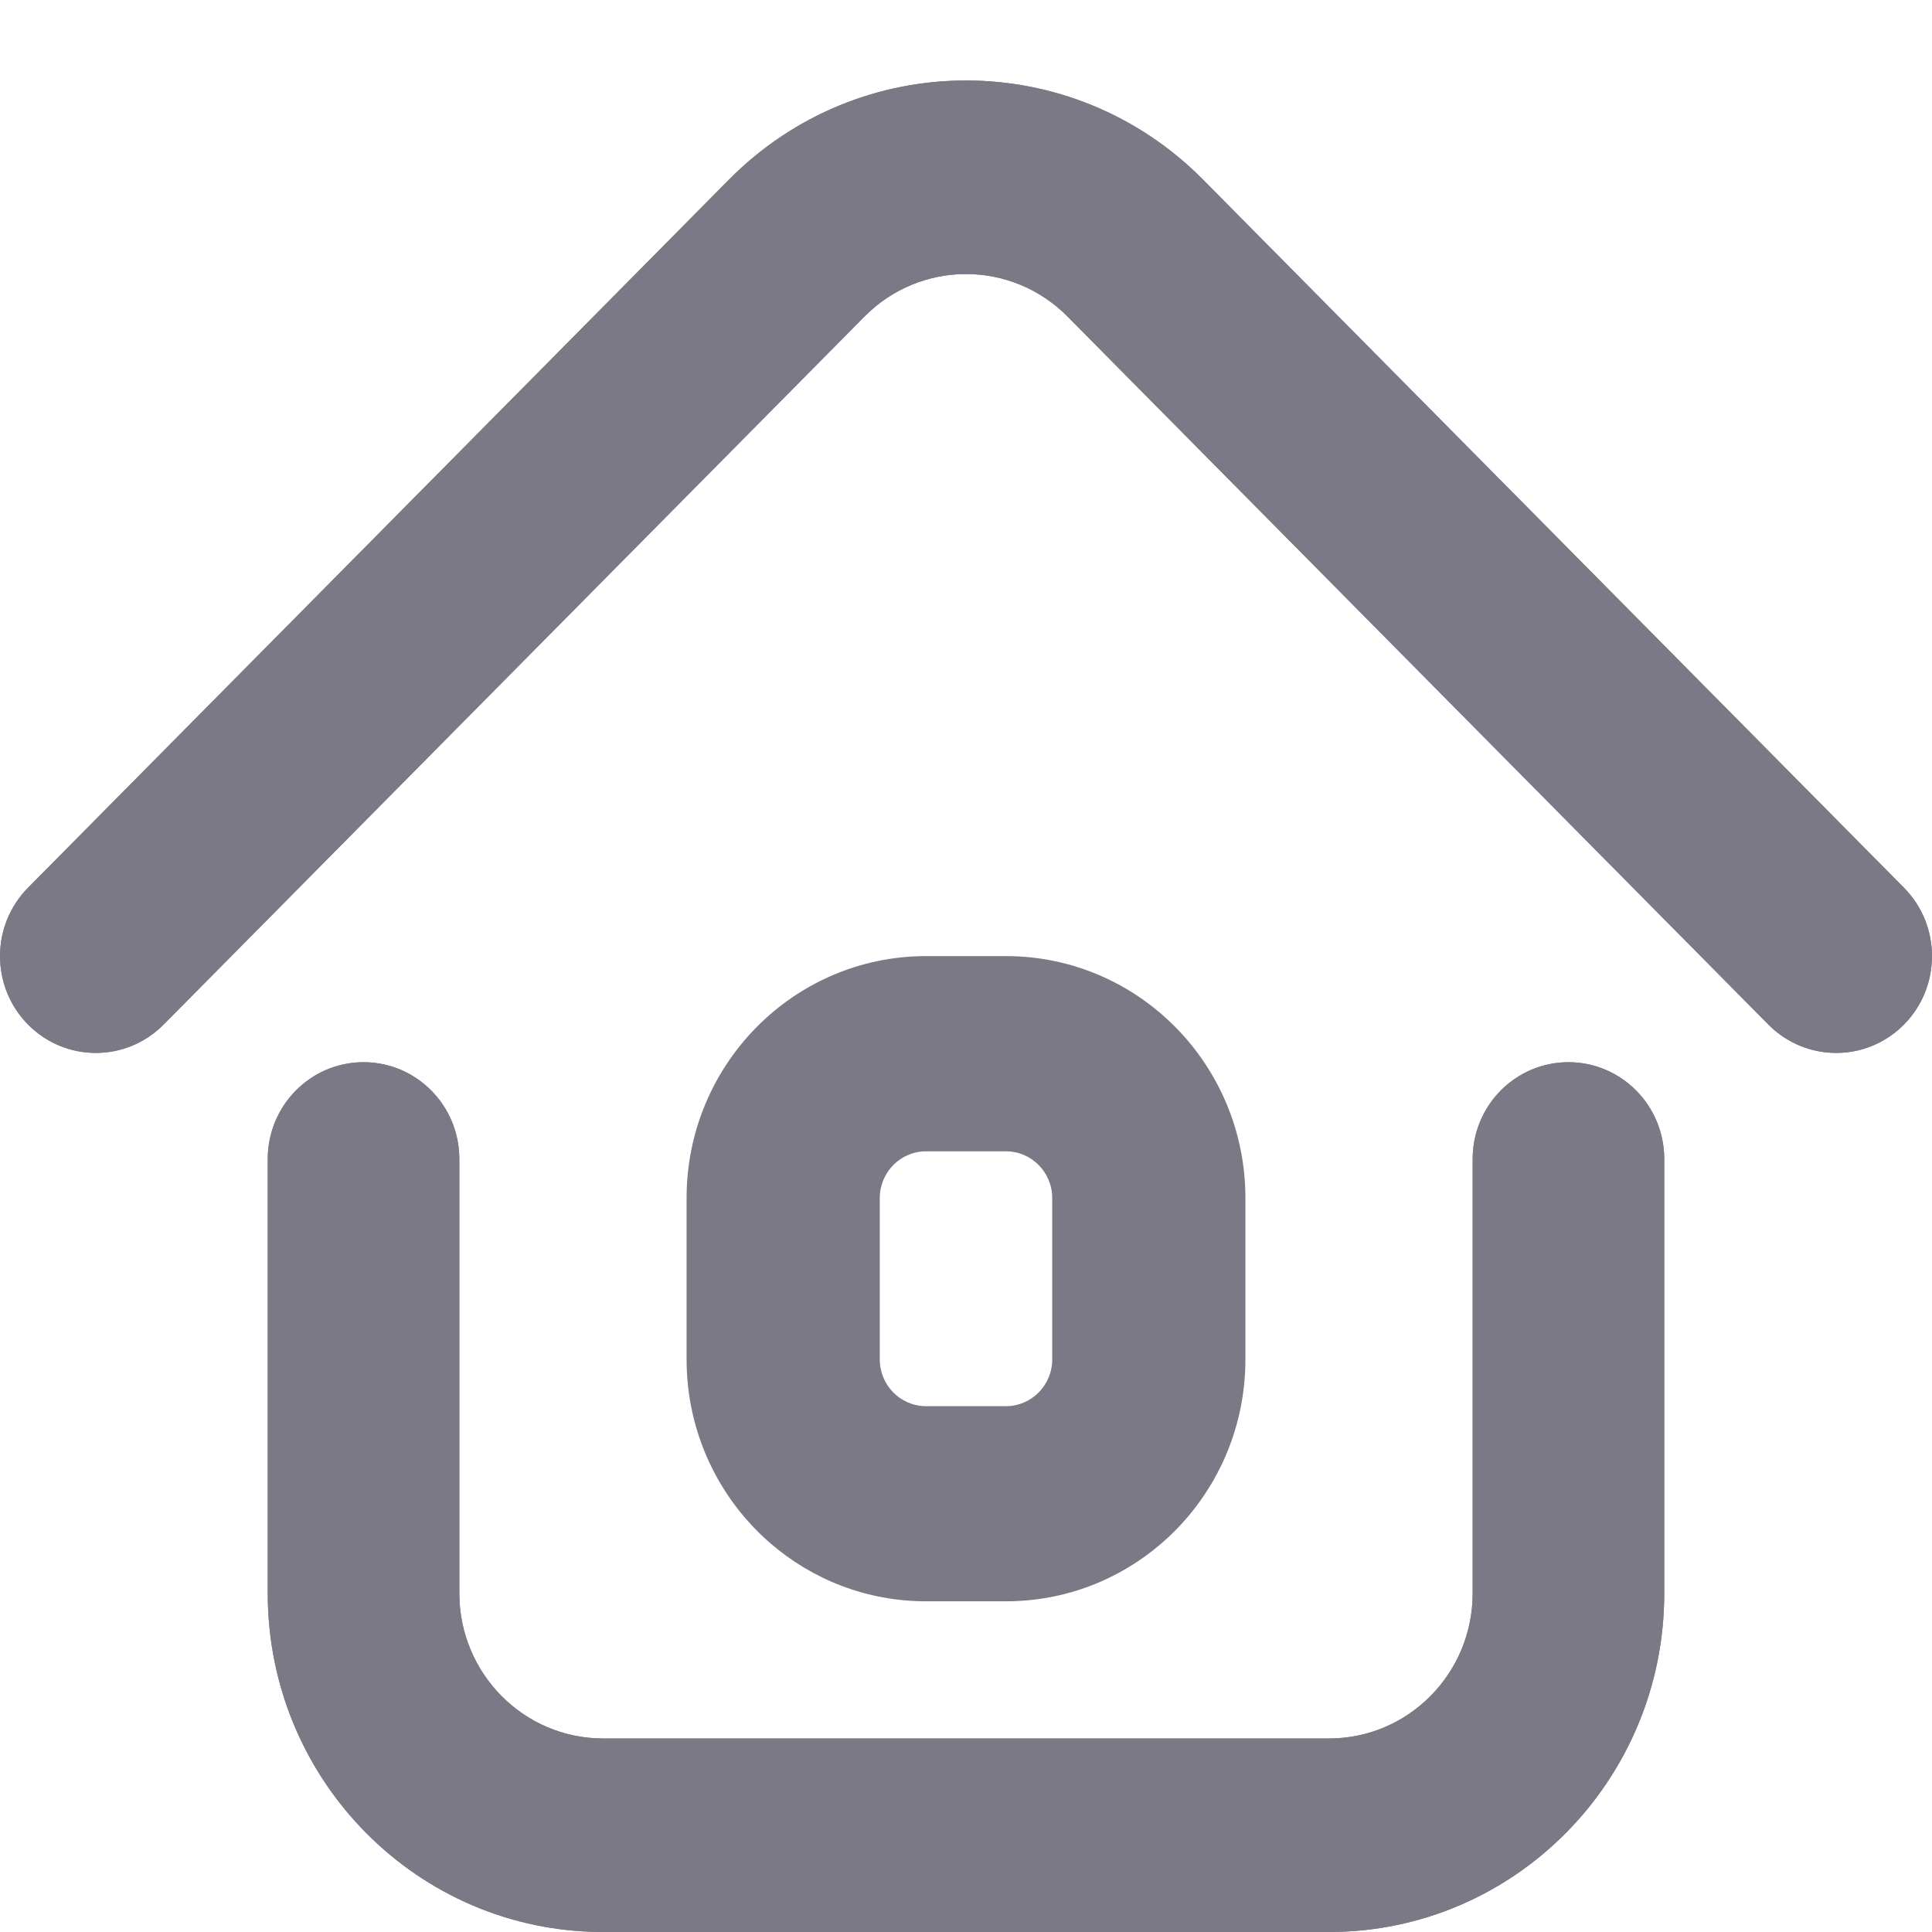 <svg width="24" height="24" viewBox="0 0 24 24" fill="none" xmlns="http://www.w3.org/2000/svg">
<path fill-rule="evenodd" clip-rule="evenodd" d="M13.262 3.933C12.565 3.228 11.435 3.228 10.738 3.933L2.032 12.728C1.567 13.197 0.813 13.197 0.349 12.728C-0.116 12.258 -0.116 11.497 0.349 11.027L9.055 2.232C10.681 0.589 13.319 0.589 14.945 2.232L23.651 11.027C24.116 11.497 24.116 12.258 23.651 12.728C23.187 13.197 22.433 13.197 21.968 12.728L13.262 3.933Z" fill="#7B7986"/>
<path fill-rule="evenodd" clip-rule="evenodd" d="M4.516 13.195C5.174 13.195 5.706 13.734 5.706 14.398V19.792C5.706 20.788 6.506 21.596 7.492 21.596H16.509C17.495 21.596 18.294 20.788 18.294 19.792V14.398C18.294 13.734 18.827 13.195 19.484 13.195C20.141 13.195 20.674 13.734 20.674 14.398V19.792C20.674 22.116 18.809 24 16.509 24H7.492C5.191 24 3.326 22.116 3.326 19.792V14.398C3.326 13.734 3.859 13.195 4.516 13.195Z" fill="#7B7986"/>
<path fill-rule="evenodd" clip-rule="evenodd" d="M4.9 13.259C4.779 13.218 4.65 13.195 4.516 13.195C3.969 13.195 3.507 13.569 3.369 14.078C3.341 14.18 3.326 14.287 3.326 14.398V19.792C3.326 22.116 5.191 24 7.492 24H16.509C18.809 24 20.674 22.116 20.674 19.792V14.398C20.674 14.287 20.659 14.18 20.631 14.078C20.493 13.569 20.032 13.195 19.484 13.195C19.35 13.195 19.221 13.218 19.1 13.259C18.631 13.42 18.294 13.869 18.294 14.398V19.792C18.294 20.788 17.495 21.596 16.509 21.596H7.492C6.506 21.596 5.706 20.788 5.706 19.792V14.398C5.706 13.869 5.369 13.42 4.9 13.259ZM14.43 19.171C15.067 18.62 15.471 17.801 15.471 16.887V14.883C15.471 13.223 14.139 11.877 12.496 11.877H11.504C9.861 11.877 8.529 13.223 8.529 14.883V16.887C8.529 17.801 8.933 18.62 9.57 19.171C10.09 19.621 10.766 19.892 11.504 19.892H12.496C13.234 19.892 13.909 19.621 14.43 19.171ZM14.945 2.232C13.319 0.589 10.681 0.589 9.055 2.232L0.349 11.027C-0.116 11.497 -0.116 12.258 0.349 12.728C0.576 12.957 0.873 13.075 1.171 13.08C1.482 13.085 1.794 12.967 2.032 12.728L10.738 3.933C11.435 3.228 12.565 3.228 13.262 3.933L21.968 12.728C22.206 12.967 22.518 13.085 22.83 13.08C23.128 13.075 23.424 12.957 23.651 12.728C24.116 12.258 24.116 11.497 23.651 11.027L14.945 2.232ZM12.496 14.302H11.504C11.186 14.302 10.929 14.562 10.929 14.883V16.887C10.929 17.208 11.186 17.468 11.504 17.468H12.496C12.813 17.468 13.071 17.208 13.071 16.887V14.883C13.071 14.562 12.813 14.302 12.496 14.302Z" fill="#7B7986"/>
</svg>
